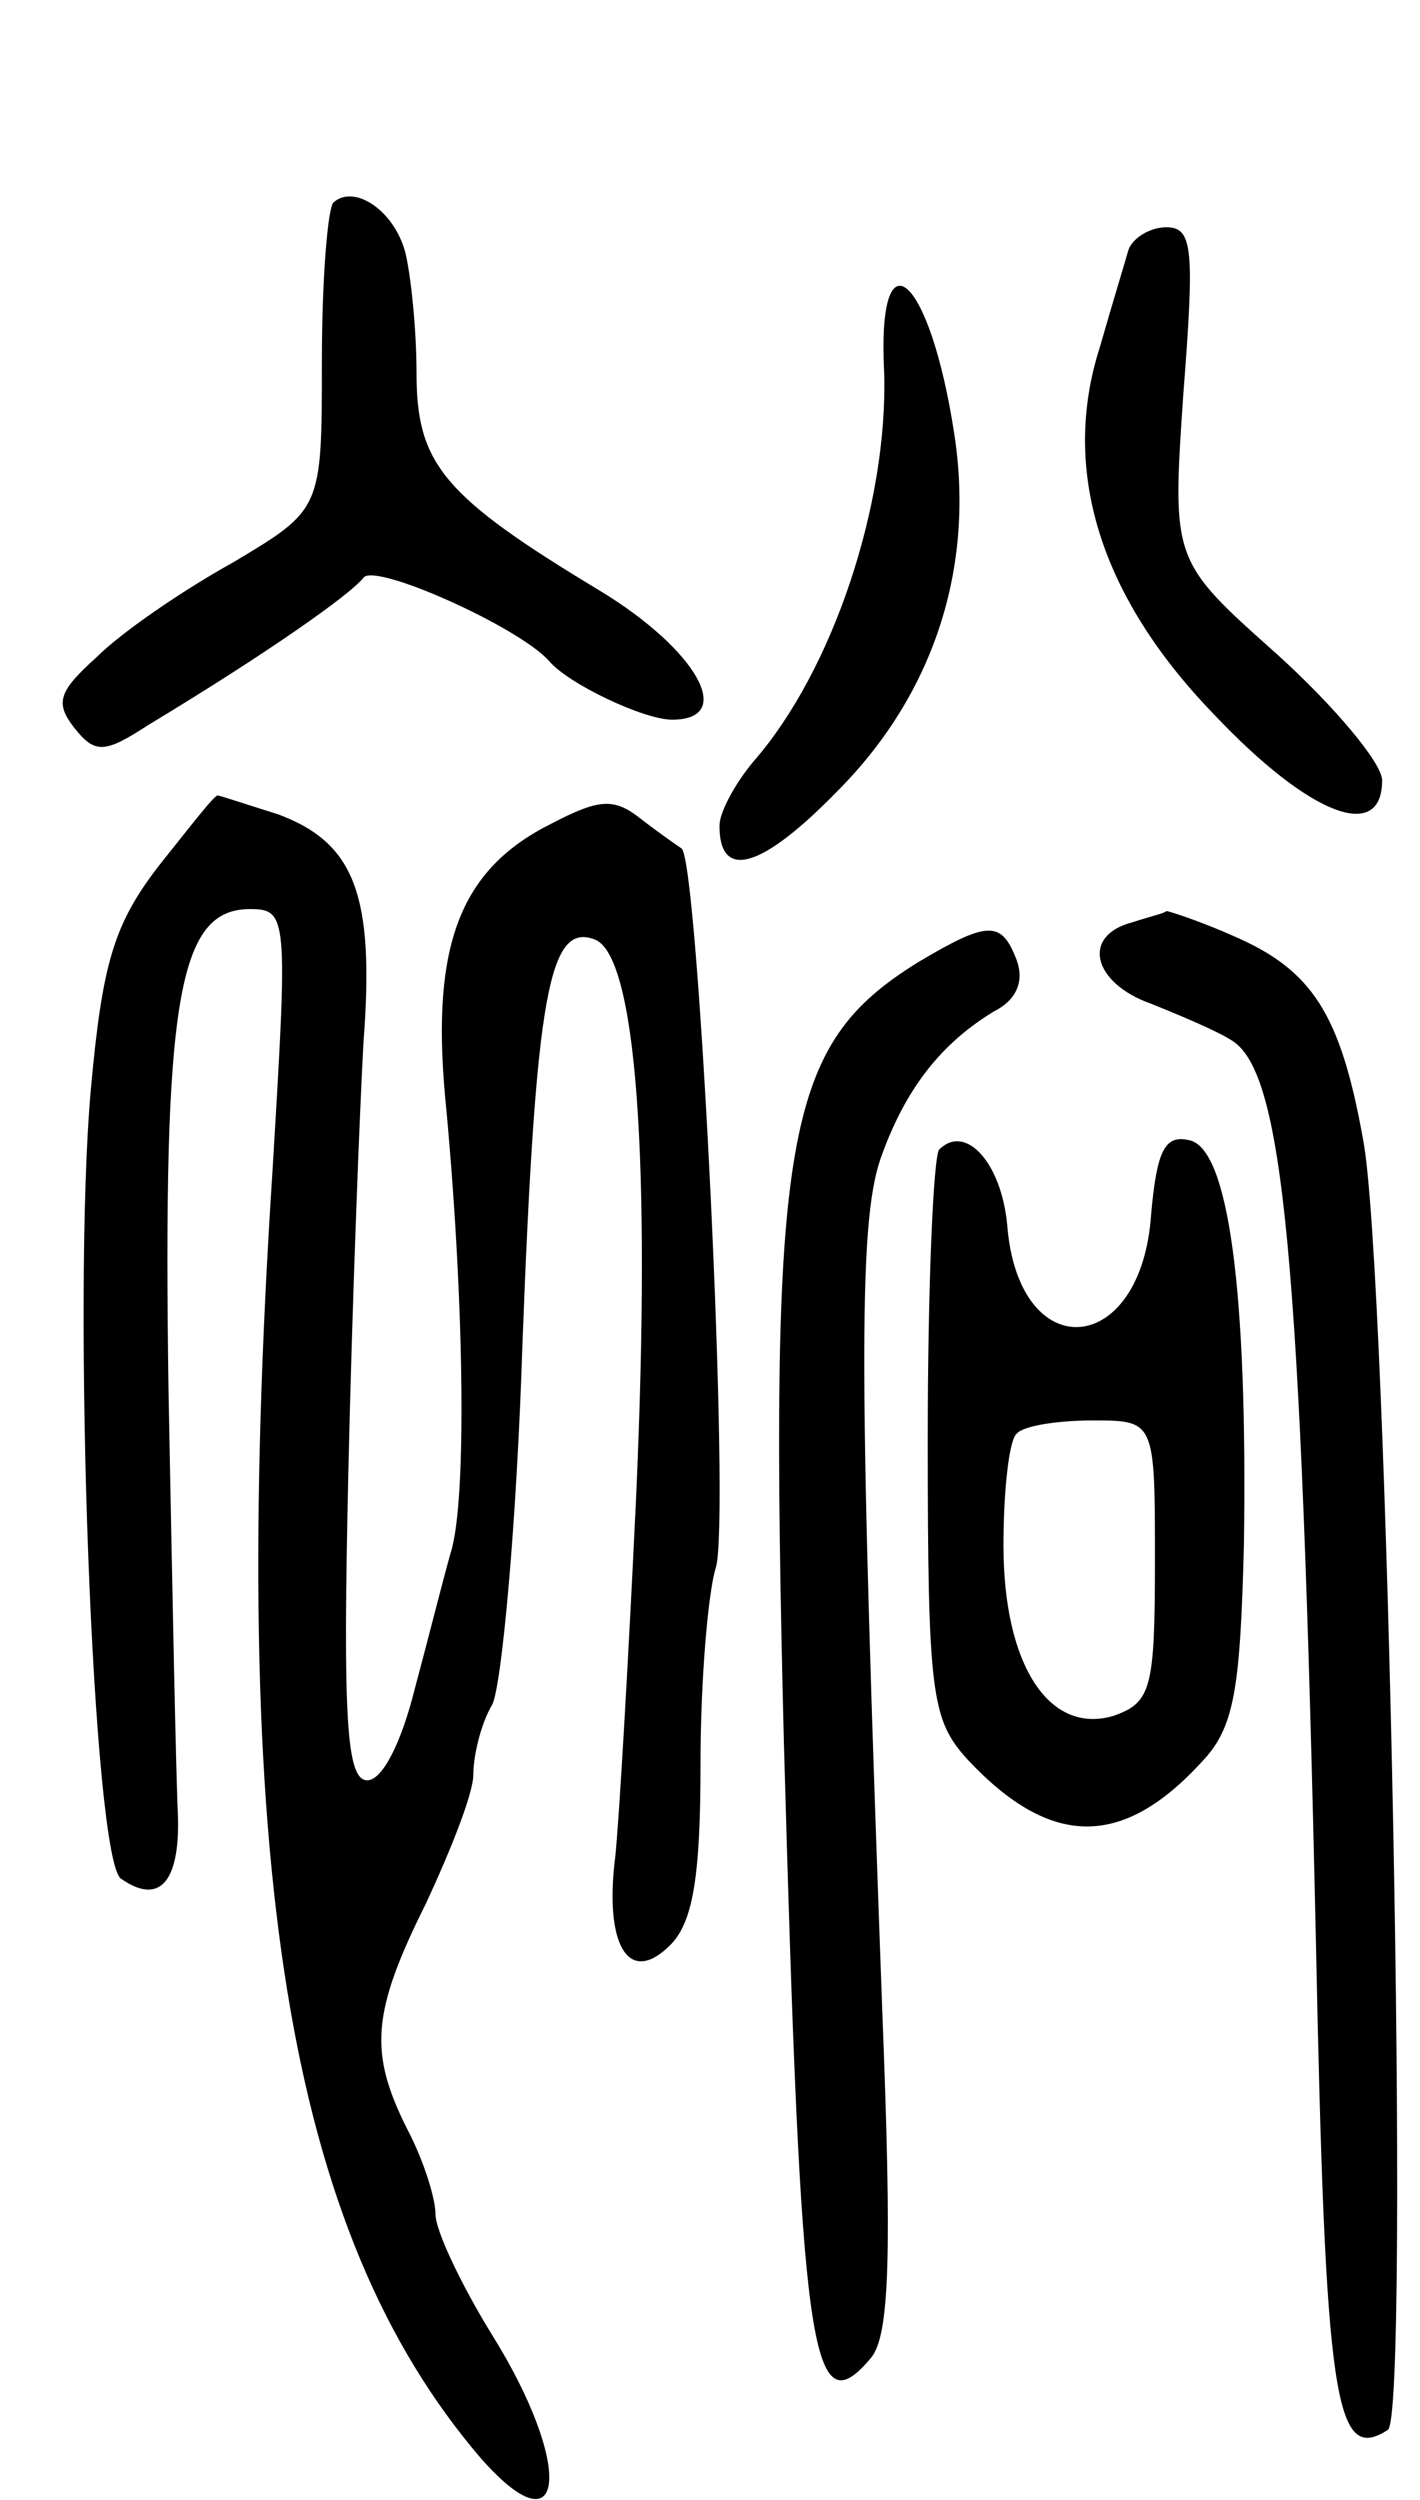 <svg version="1.0" xmlns="http://www.w3.org/2000/svg"
 width="75pt" height="132pt" viewBox="0 0 75 132"
 preserveAspectRatio="xMidYMid meet">
<g transform="translate(0,132) scale(0.1,-0.1)"
fill="#000000" stroke="none">
<path d="M176 1213 c-3 -4 -6 -41 -6 -84 0 -78 0 -78 -47 -106 -27 -15 -59
-37 -72 -50 -20 -18 -22 -24 -12 -37 11 -14 16 -14 39 1 63 38 107 69 114 78
6 8 82 -26 98 -44 10 -12 50 -31 65 -31 34 0 13 37 -38 68 -83 50 -97 67 -97
115 0 23 -3 52 -6 64 -6 22 -27 36 -38 26z"/>
<path d="M596 1188 c-2 -7 -9 -30 -15 -51 -21 -65 0 -132 60 -194 51 -54 89
-68 89 -35 0 9 -25 39 -56 67 -55 49 -55 49 -49 137 6 77 5 88 -9 88 -9 0 -18
-6 -20 -12z"/>
<path d="M467 1123 c2 -69 -27 -157 -69 -205 -10 -12 -18 -27 -18 -34 0 -29
22 -23 62 18 51 51 73 118 62 189 -13 85 -41 108 -37 32z"/>
<path d="M84 863 c-24 -31 -30 -52 -36 -118 -10 -111 1 -408 16 -417 20 -14
31 -2 30 33 -1 19 -3 120 -5 225 -3 206 5 254 43 254 20 0 20 -4 12 -137 -24
-369 8 -562 110 -681 45 -51 49 -4 6 65 -16 26 -30 55 -30 64 0 9 -7 30 -15
45 -20 40 -19 61 10 119 13 28 25 58 25 68 0 10 4 27 10 37 5 10 13 96 16 192
7 183 14 221 38 212 22 -8 30 -115 22 -294 -4 -85 -9 -171 -11 -190 -6 -47 7
-69 29 -47 12 12 16 36 16 96 0 44 4 90 8 103 8 23 -9 373 -18 380 -3 2 -13 9
-22 16 -14 11 -22 10 -47 -3 -48 -24 -63 -64 -56 -143 10 -103 12 -214 3 -242
-4 -14 -12 -46 -19 -72 -7 -28 -17 -48 -25 -48 -11 0 -13 32 -10 163 2 89 6
191 8 227 6 78 -5 105 -45 120 -16 5 -31 10 -32 10 -2 0 -15 -17 -31 -37z"/>
<path d="M598 833 c-27 -7 -21 -32 10 -43 15 -6 34 -14 42 -19 28 -16 37 -113
45 -475 5 -245 10 -277 38 -259 12 7 0 613 -13 681 -12 67 -27 90 -69 108 -18
8 -34 13 -35 13 0 -1 -9 -3 -18 -6z"/>
<path d="M485 812 c-71 -44 -79 -90 -71 -411 9 -324 14 -364 46 -326 10 12 11
55 6 183 -12 329 -13 415 -1 450 13 37 32 61 60 78 12 6 16 16 12 27 -8 21
-15 21 -52 -1z"/>
<path d="M496 713 c-3 -4 -6 -72 -6 -153 0 -135 2 -148 21 -169 44 -47 82 -47
124 -1 17 18 20 38 22 114 2 134 -8 210 -29 214 -13 3 -17 -6 -20 -39 -5 -76
-70 -81 -76 -6 -3 33 -22 54 -36 40z m114 -217 c0 -68 -2 -75 -22 -82 -34 -10
-58 27 -58 90 0 29 3 56 7 59 3 4 21 7 40 7 33 0 33 0 33 -74z"/>
</g>
</svg>
